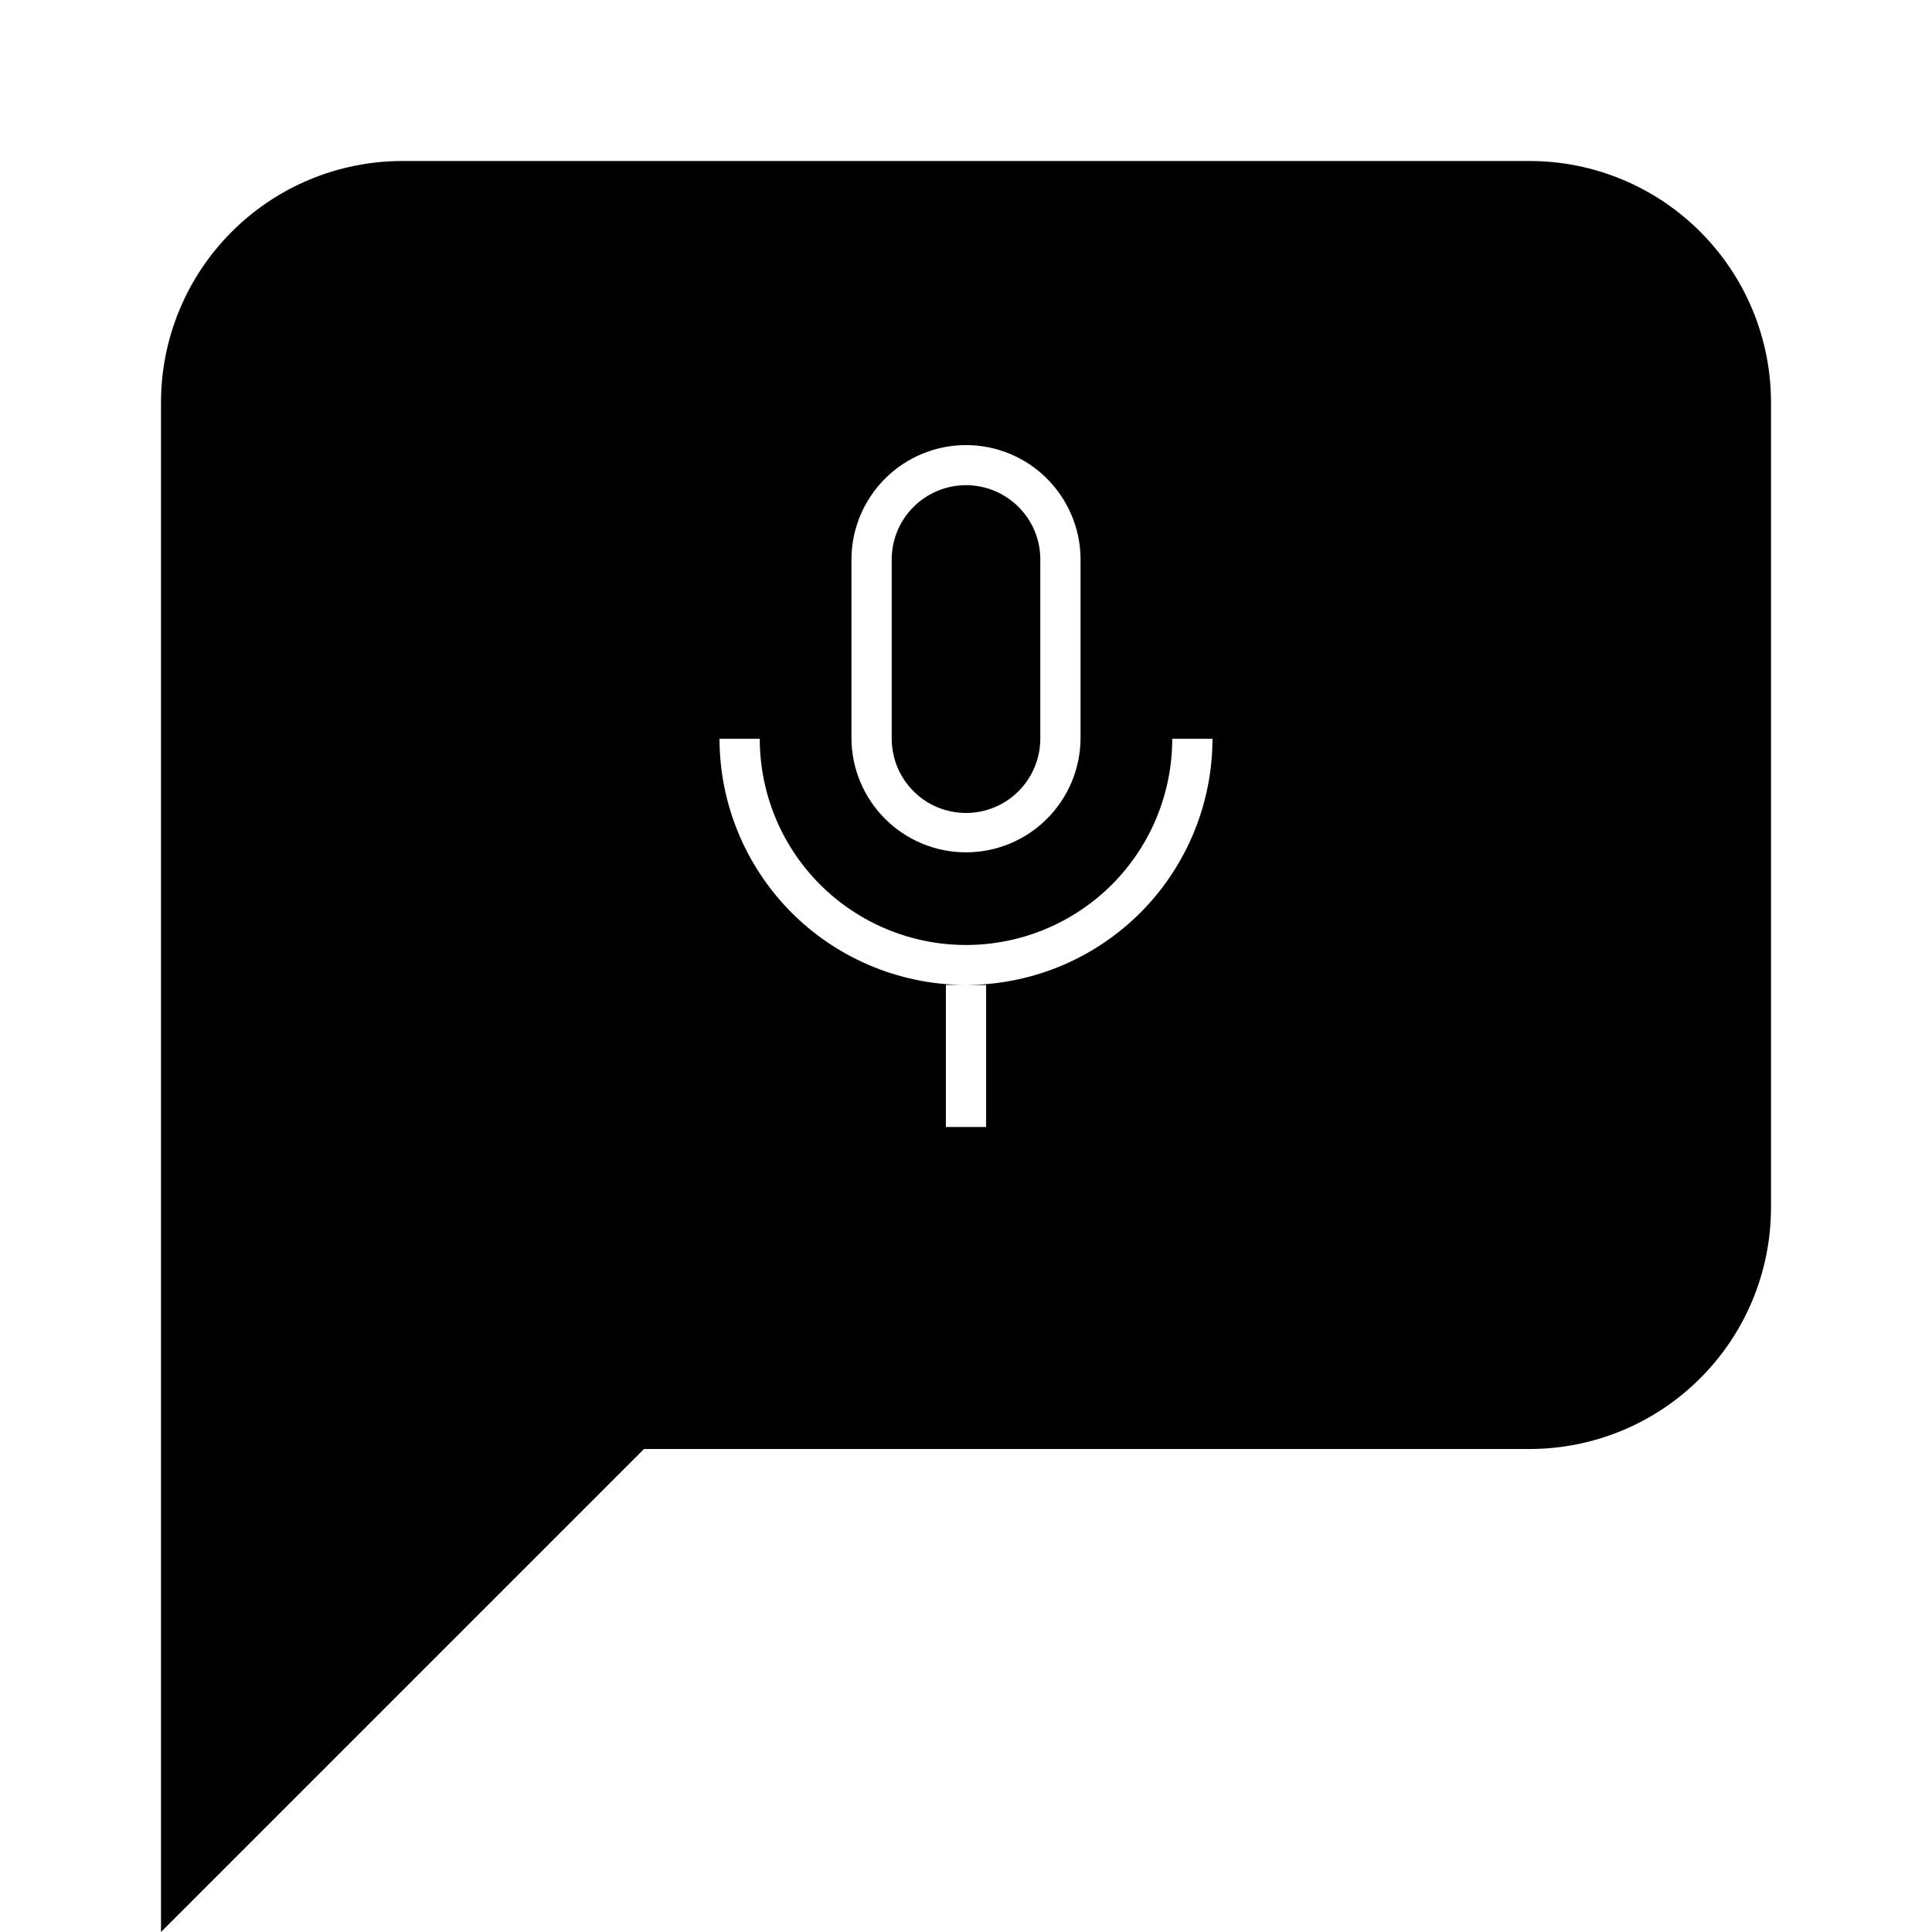 <svg width="24" height="24" viewBox="0 0 24 24" fill="none" xmlns="http://www.w3.org/2000/svg">
<path d="M12 10.099C12.245 10.099 12.479 10.002 12.652 9.829C12.825 9.656 12.923 9.421 12.923 9.177V6.94C12.921 6.697 12.822 6.465 12.649 6.294C12.476 6.123 12.243 6.027 12 6.027C11.757 6.027 11.524 6.123 11.351 6.294C11.178 6.465 11.08 6.697 11.077 6.94V9.177C11.078 9.422 11.175 9.656 11.348 9.829C11.521 10.002 11.755 10.099 12 10.099ZM19 2H5C4.204 2 3.441 2.316 2.879 2.879C2.316 3.441 2 4.204 2 5V24L8 18H19C19.796 18 20.559 17.684 21.121 17.121C21.684 16.559 22 15.796 22 15V5C22 4.204 21.684 3.441 21.121 2.879C20.559 2.316 19.796 2 19 2ZM10.577 6.94C10.58 6.565 10.732 6.206 10.998 5.942C11.265 5.677 11.625 5.529 12 5.529C12.375 5.529 12.736 5.677 13.002 5.942C13.268 6.206 13.42 6.565 13.423 6.94V9.177C13.42 9.552 13.268 9.911 13.002 10.175C12.736 10.44 12.375 10.588 12 10.588C11.625 10.588 11.265 10.44 10.998 10.175C10.732 9.911 10.58 9.552 10.577 9.177V6.94ZM12.039 12.236H12.25V14H11.75V12.235H11.961C11.156 12.225 10.388 11.898 9.822 11.326C9.257 10.753 8.939 9.982 8.938 9.177H9.438C9.438 9.856 9.707 10.508 10.188 10.989C10.669 11.469 11.32 11.739 12 11.739C12.68 11.739 13.331 11.469 13.812 10.989C14.293 10.508 14.562 9.856 14.562 9.177H15.062C15.061 9.982 14.743 10.753 14.178 11.326C13.612 11.898 12.844 12.225 12.039 12.235V12.236Z" fill="black"/>
</svg>
